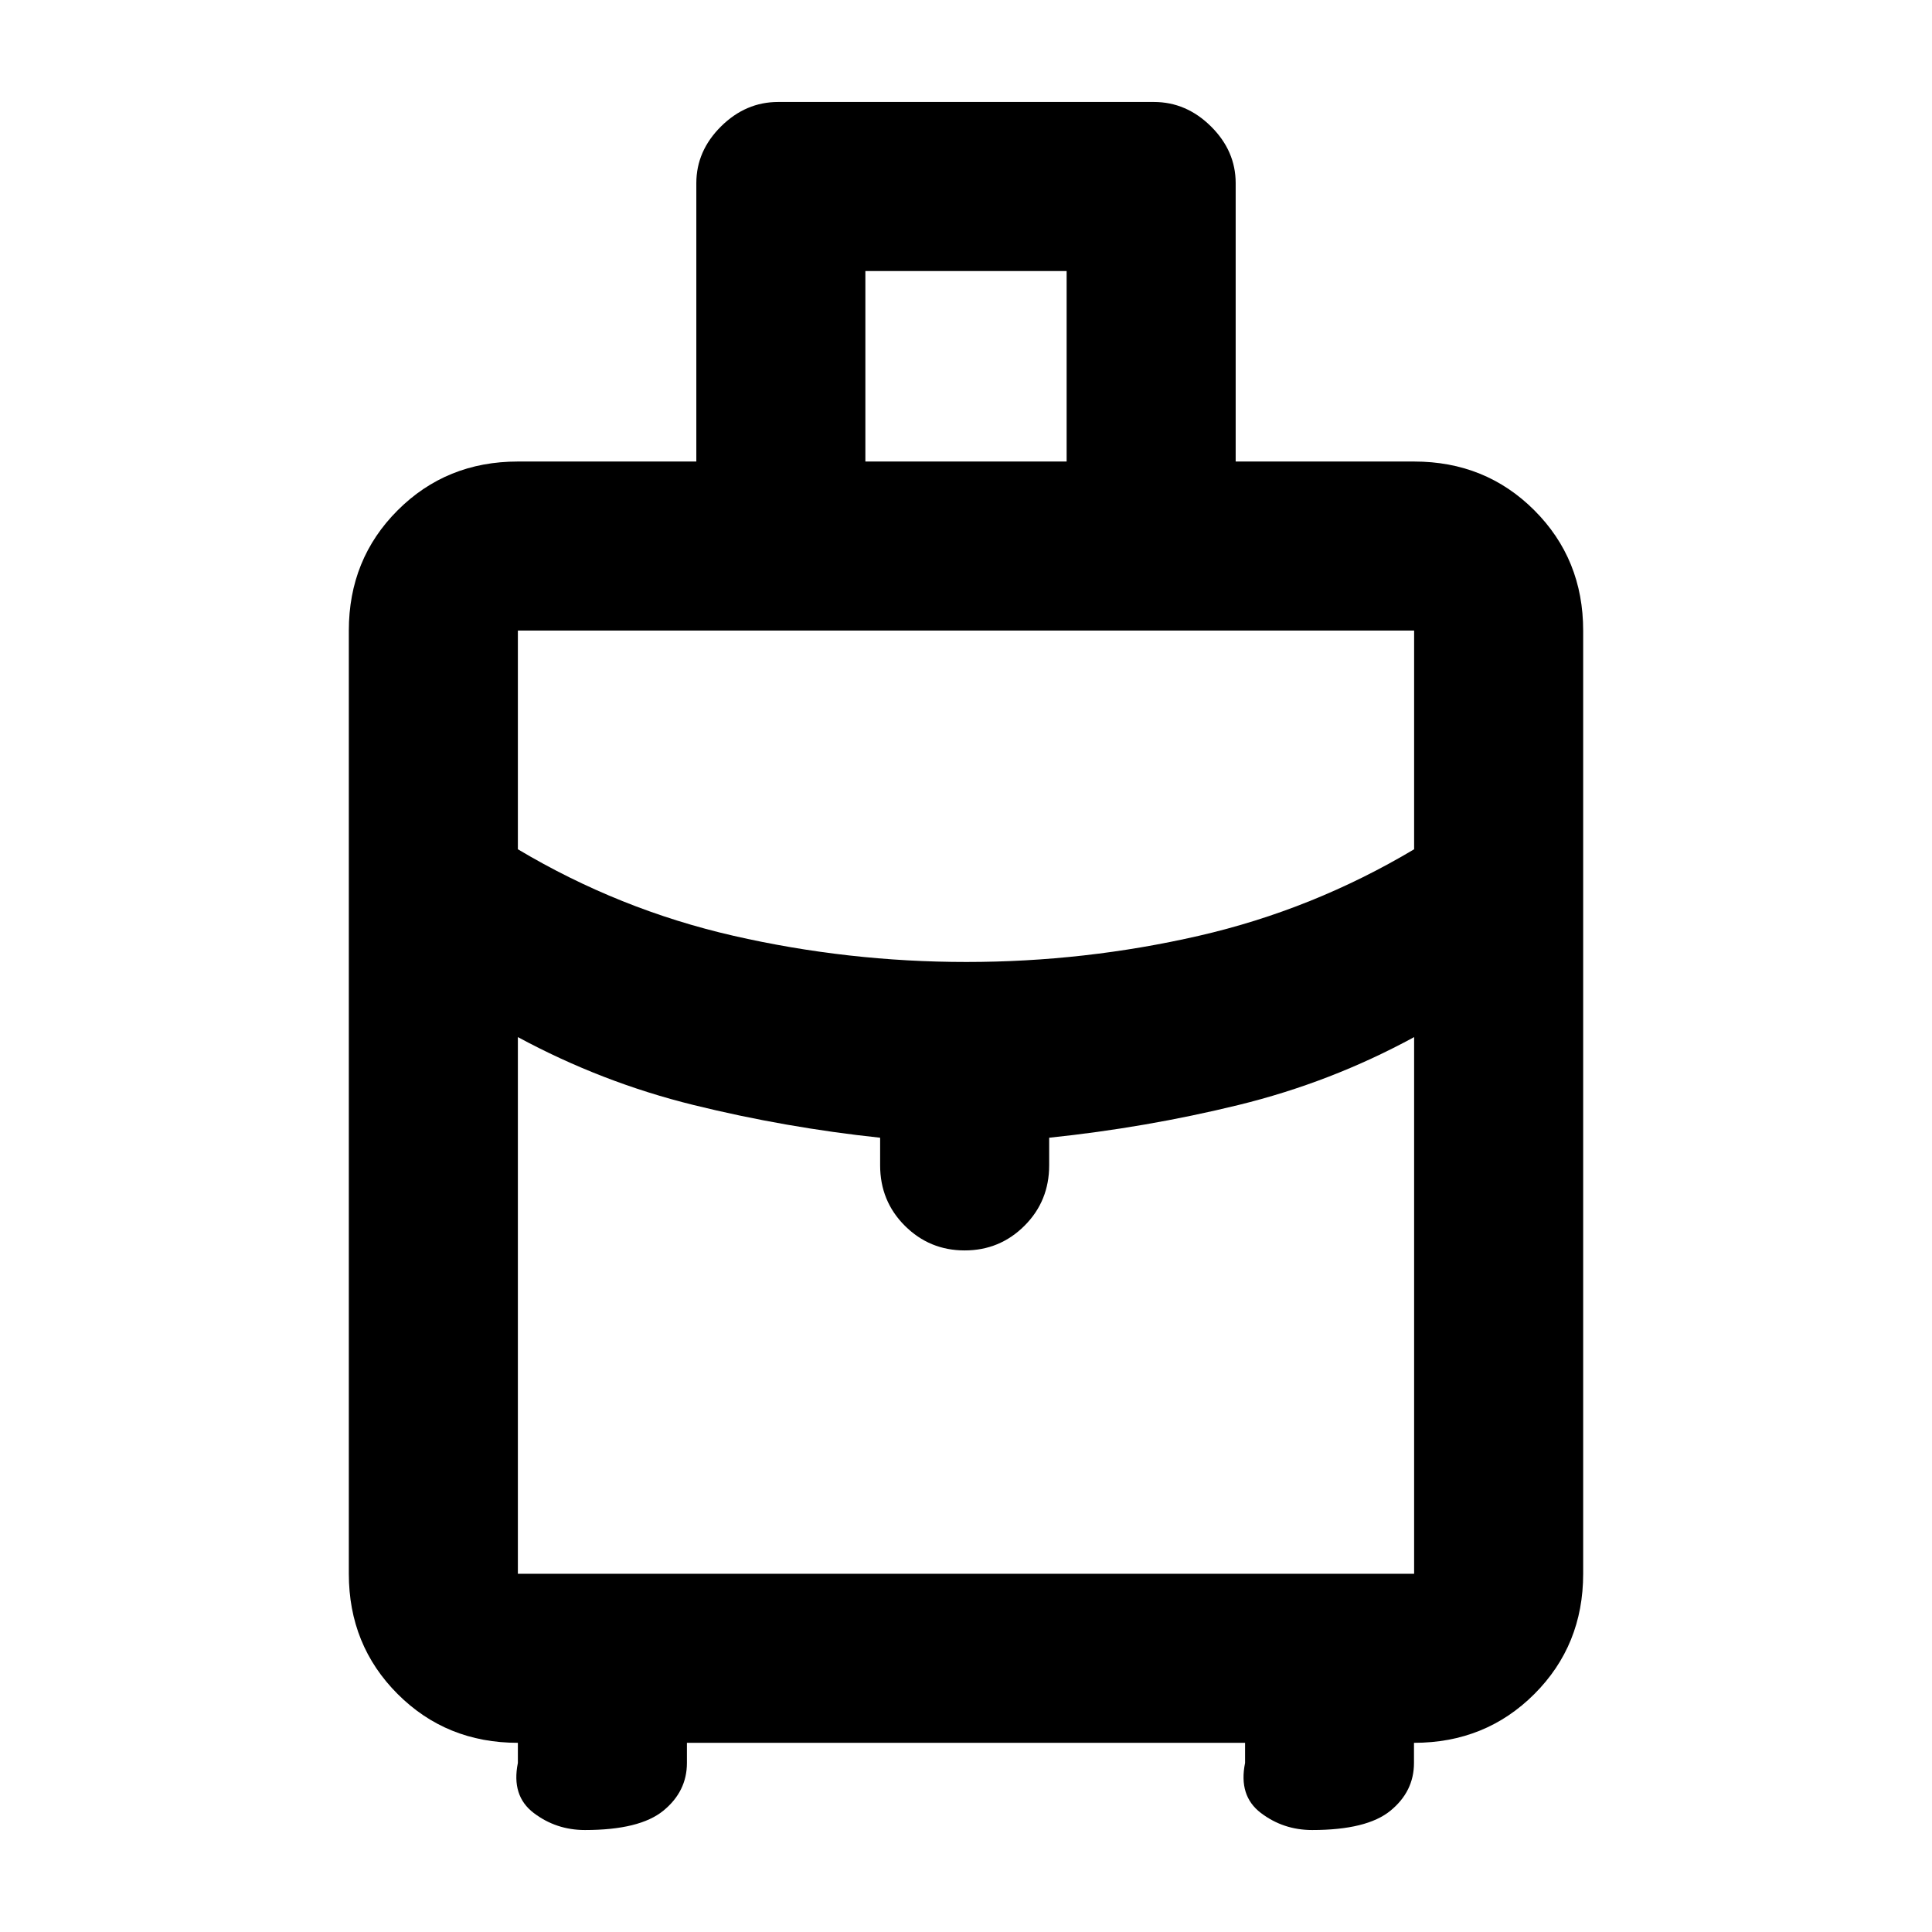 <svg xmlns="http://www.w3.org/2000/svg" height="40" viewBox="0 -960 960 960" width="40"><path d="M173.33-178v-468.67q0-35.5 24.25-59.75t59.75-24.25H346v-138.32q0-16.01 12.26-28.18 12.26-12.16 28.41-12.16h186.66q16.15 0 28.41 12.16Q614-885.01 614-869v138.33h88.67q35.5 0 59.75 24.25t24.25 59.75V-178q0 35.5-24.25 59.75T702.6-94v10q0 14.17-11.72 23.75-11.71 9.58-38.88 9.58-14.33 0-25.5-8.5T618.67-84v-10H341.33v10q0 14.17-11.75 23.75t-38.91 9.58q-14.34 0-25.5-8.5Q254-67.67 257.33-84v-10q-35.5 0-59.75-24.25T173.33-178ZM430-730.67h100v-94.66H430v94.66ZM480.19-482q58.81 0 115.48-13 56.66-13 107-43v-108.67H257.33V-538q50.34 30 107.19 43 56.86 13 115.67 13Zm-42.86 101v-13.67q-47-5-92.67-16.25t-87.33-33.75V-178h445.34v-266.67q-41.31 22.5-87.33 33.75-46.01 11.25-94.01 16.25V-381q0 17.83-12.28 30.08t-29.71 12.25q-17.43 0-29.72-12.25T437.33-381ZM480-353.33ZM480-482Zm0 37.33Z"/></svg>